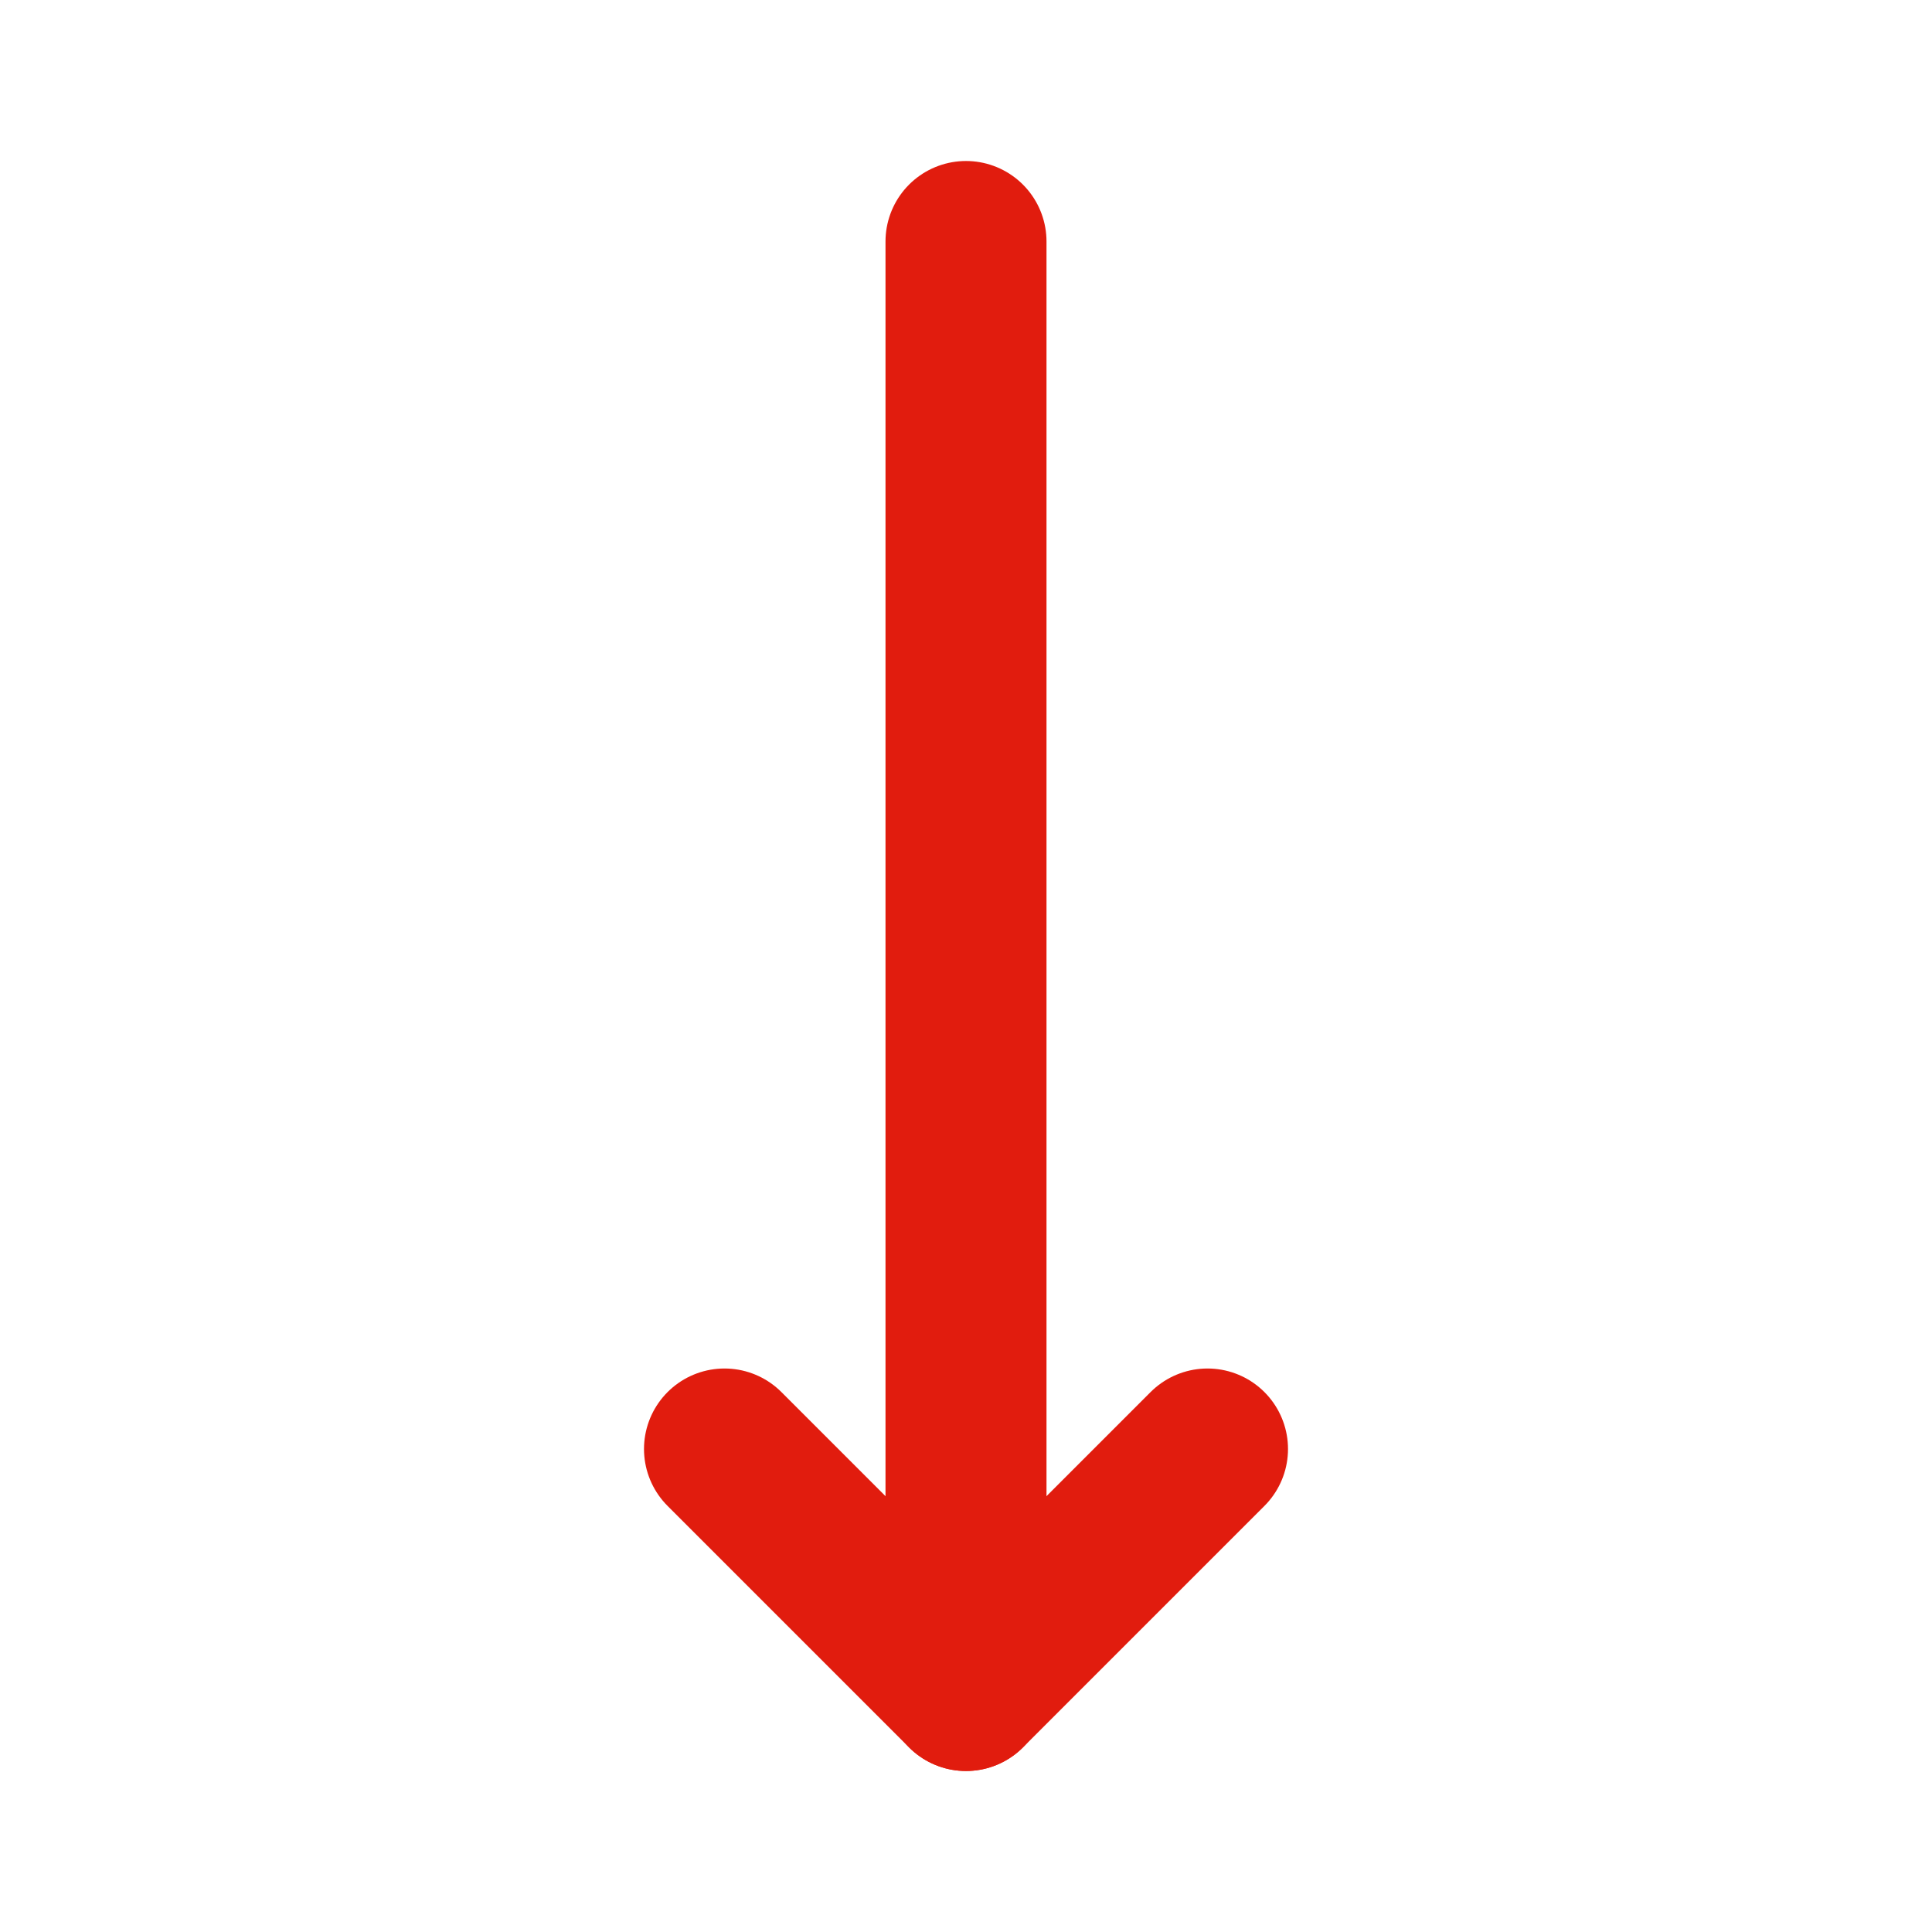 <svg fill="#e11c0e" viewBox="0 0 24 24" id="down-arrow" data-name="Flat Line" xmlns="http://www.w3.org/2000/svg" class="icon flat-line" stroke="#e11c0e"><g id="SVGRepo_bgCarrier" stroke-width="0"></g><g id="SVGRepo_tracerCarrier" stroke-linecap="round" stroke-linejoin="round"></g><g id="SVGRepo_iconCarrier"><line id="primary" x1="12" y1="3" x2="12" y2="21" style="fill: none; stroke: #e11c0e; stroke-linecap: round; stroke-linejoin: round; stroke-width: 2;"></line><polyline id="primary-2" data-name="primary" points="9 18 12 21 15 18" style="fill: none; stroke: #e11c0e; stroke-linecap: round; stroke-linejoin: round; stroke-width: 2;"></polyline></g></svg>
